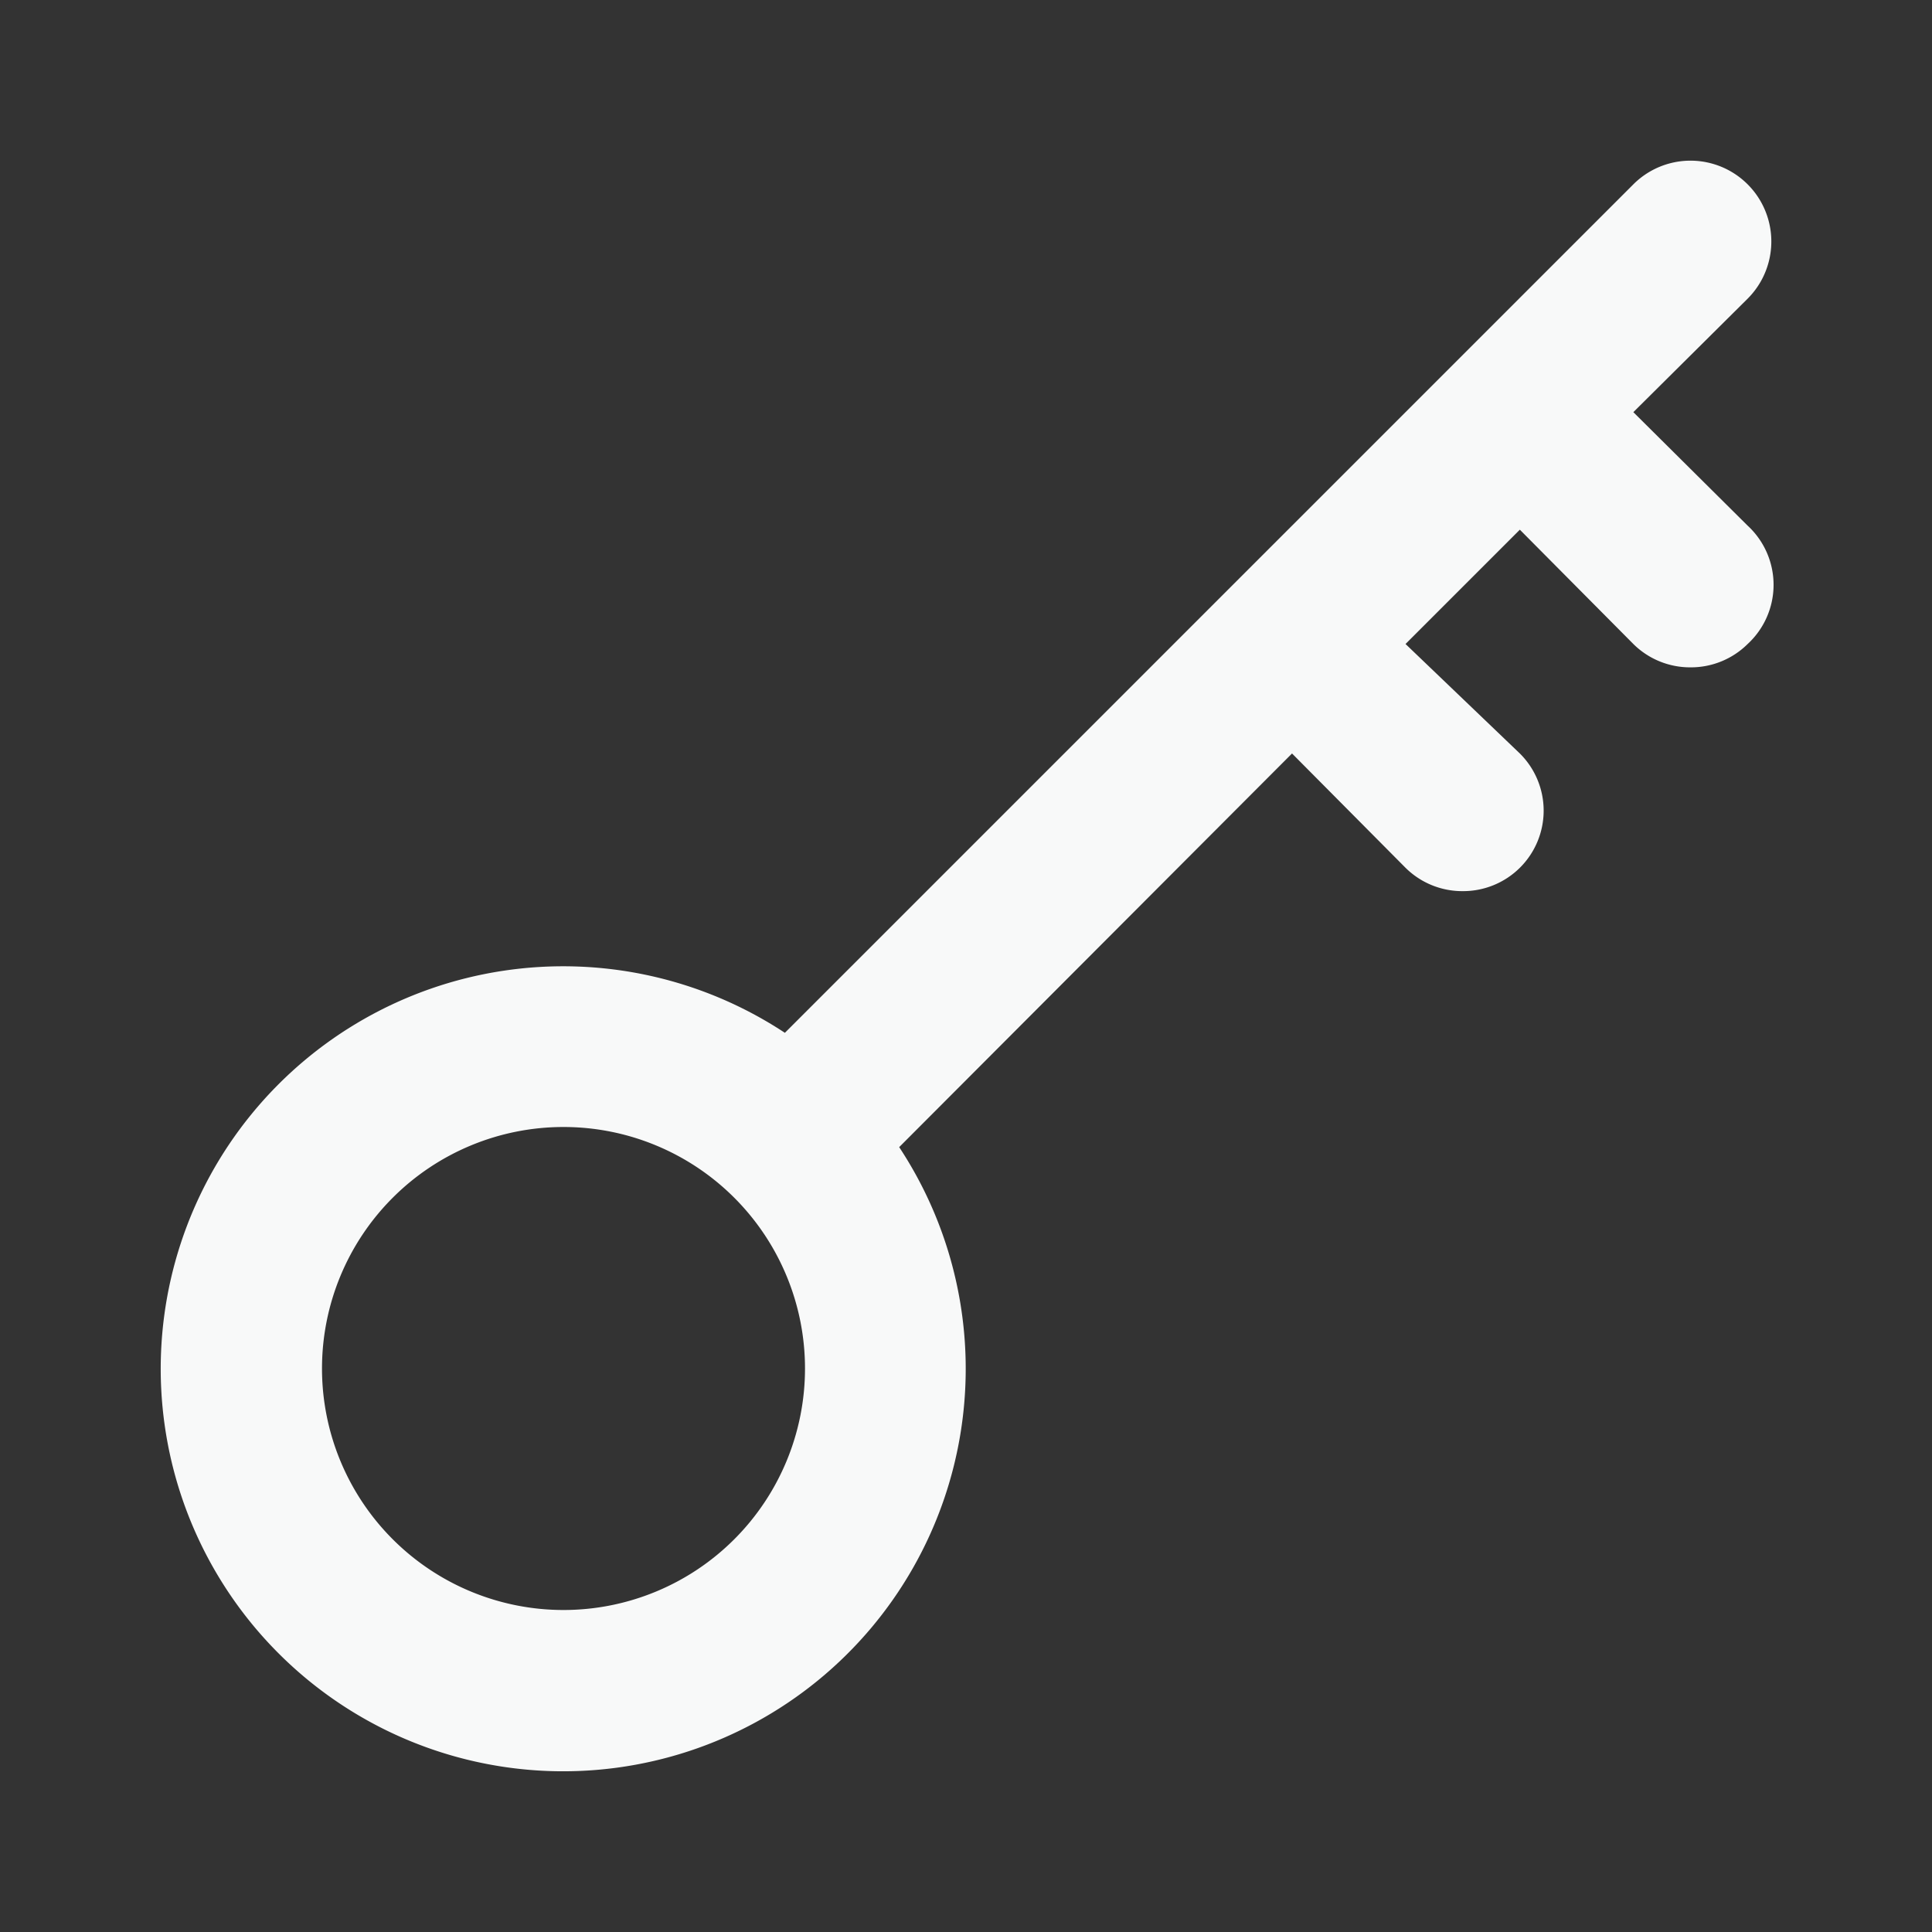 <svg viewBox="0 0 24 24" xmlns="http://www.w3.org/2000/svg"><rect x="0" y="0" width="24" height="24" fill="#333333" stroke="none"/><path d="m21.71 6.53-1.42-1.41 1.42-1.41a1 1 0 1 0-1.42-1.42L9.75 12.83a5 5 0 1 0 1.42 1.42l4.88-4.89 1.41 1.42a1 1 0 0 0 .71.29 1 1 0 0 0 .71-.29 1 1 0 0 0 0-1.42L17.46 8l1.42-1.42L20.29 8a1 1 0 0 0 .71.29 1 1 0 0 0 .71-.29 1 1 0 0 0 0-1.47ZM7 20a3 3 0 1 1 3-3 3 3 0 0 1-3 3Z" fill="#f8f9f9" class="fill-6563ff"></path></svg>
